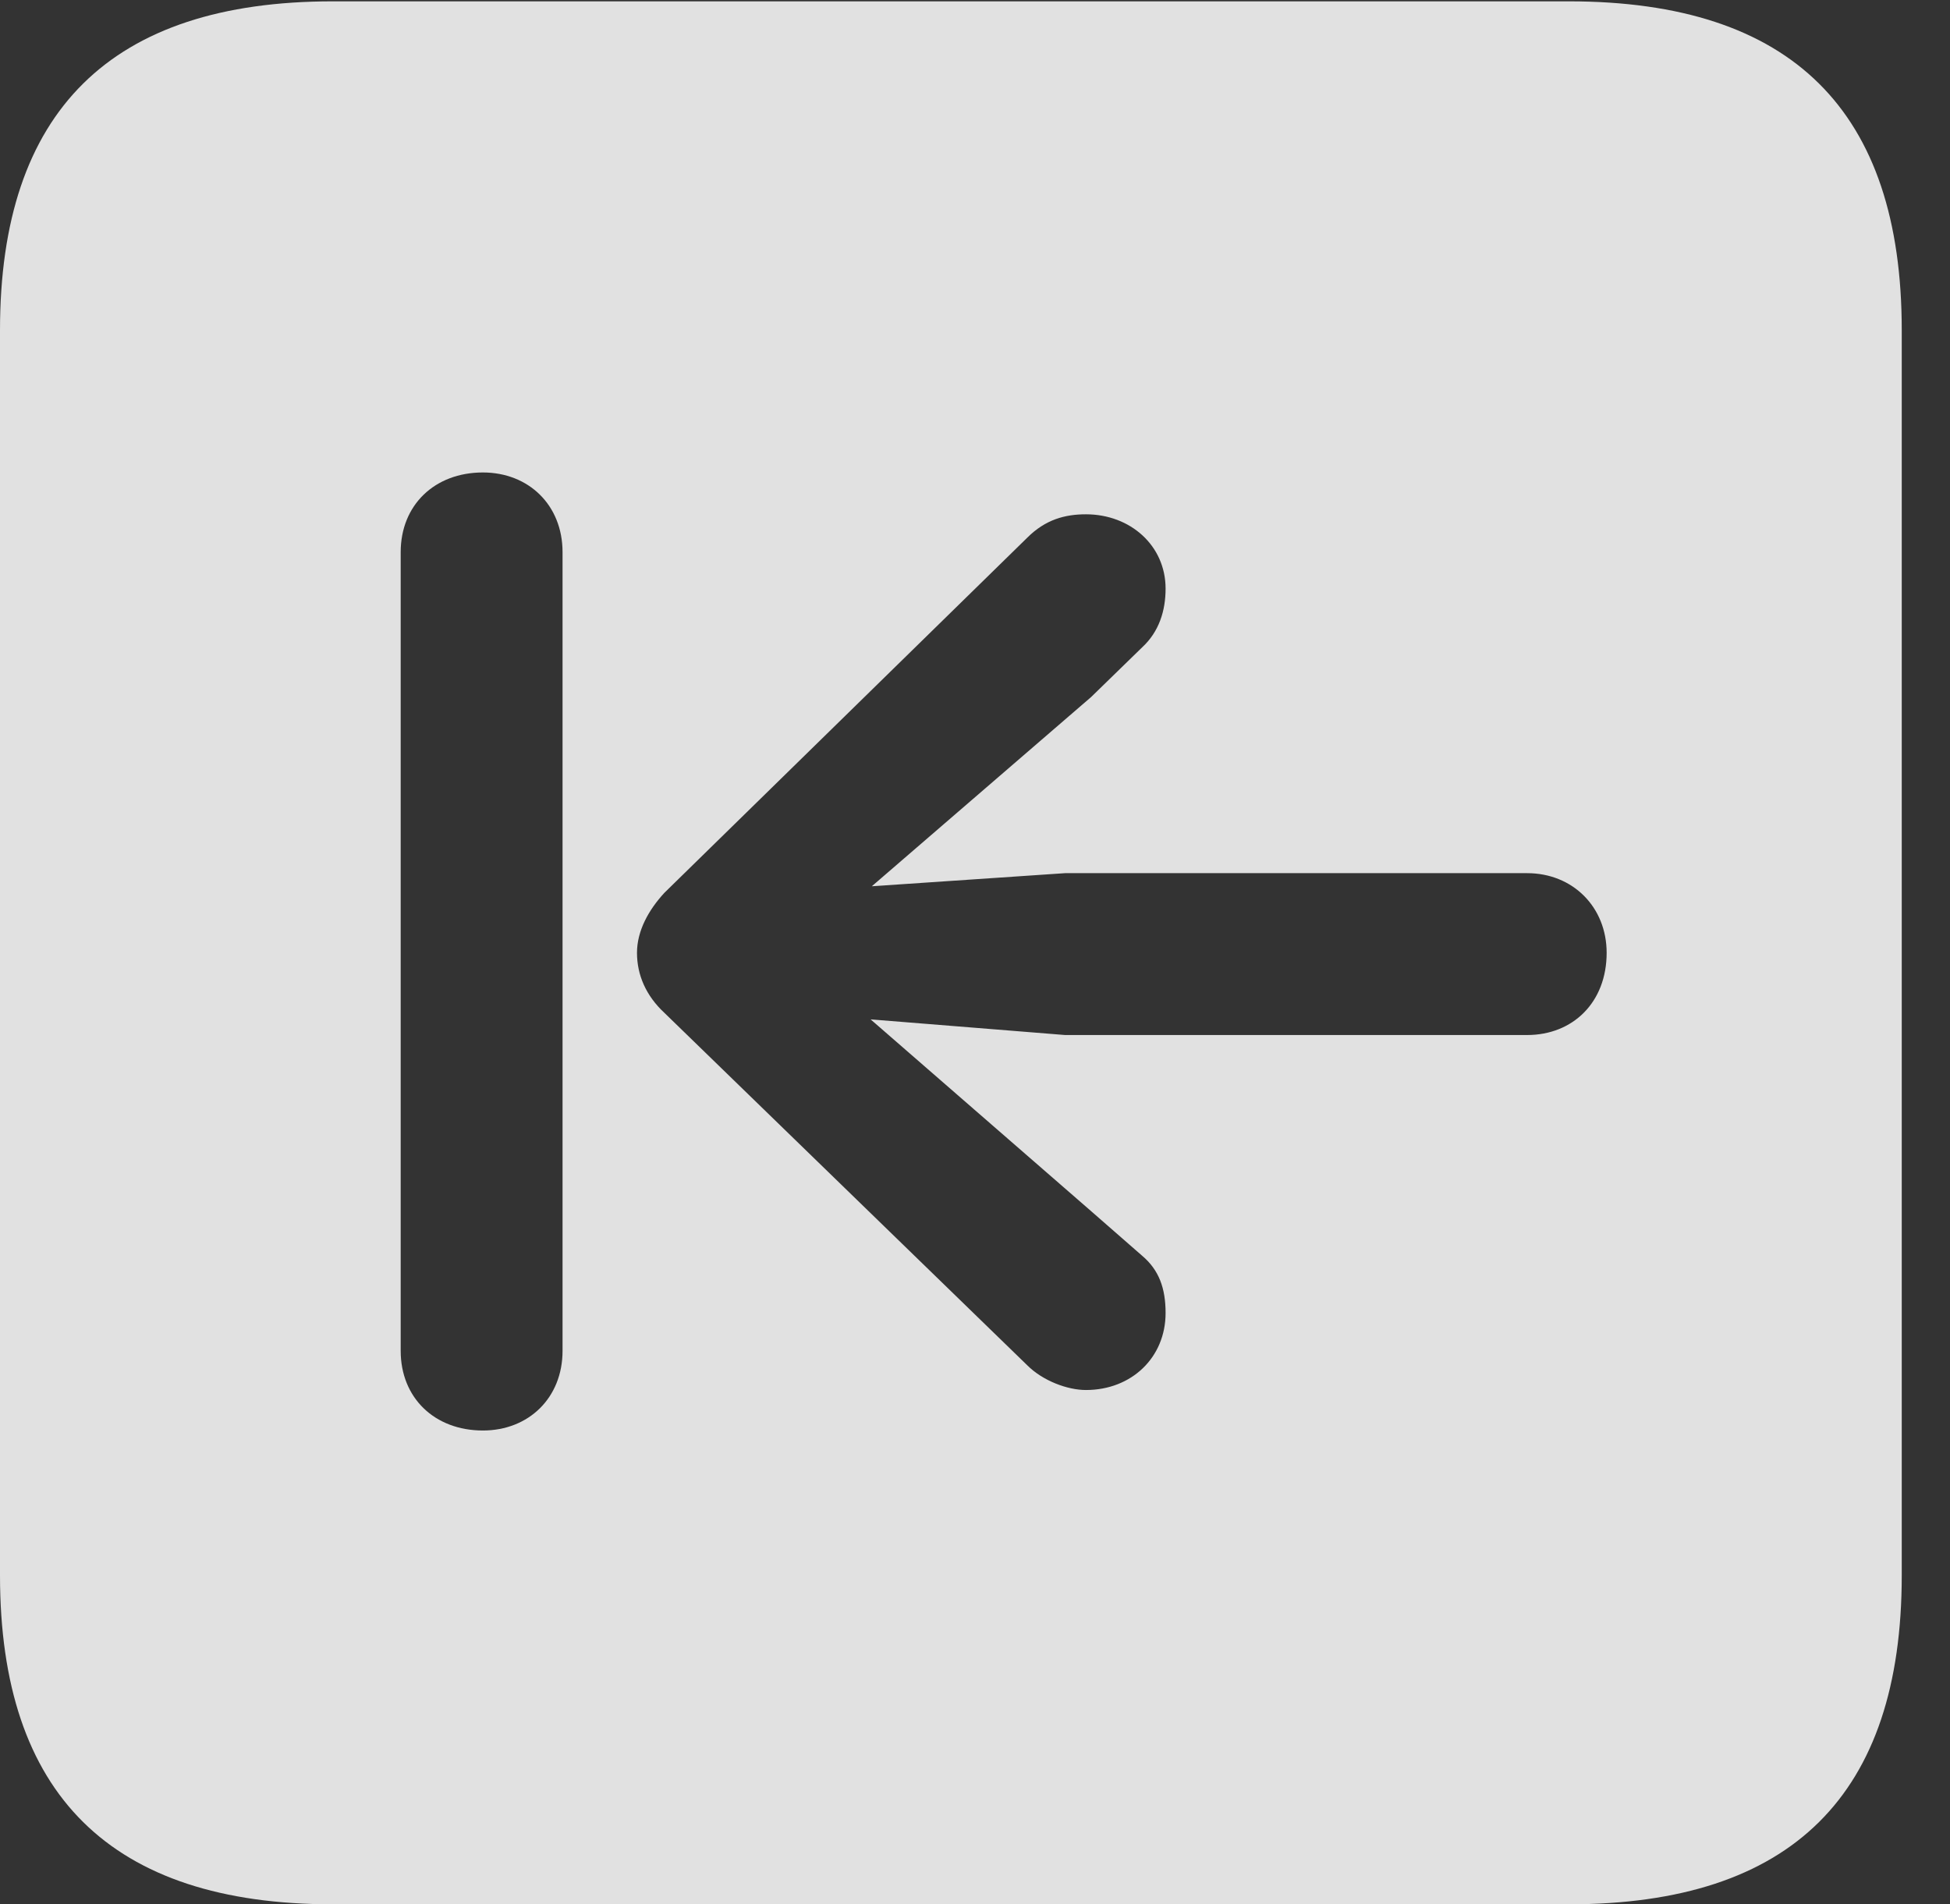 <?xml version="1.0" encoding="UTF-8"?>
<!--Generator: Apple Native CoreSVG 341-->
<!DOCTYPE svg
PUBLIC "-//W3C//DTD SVG 1.1//EN"
       "http://www.w3.org/Graphics/SVG/1.1/DTD/svg11.dtd">
<svg version="1.1" xmlns="http://www.w3.org/2000/svg" xmlns:xlink="http://www.w3.org/1999/xlink" viewBox="0 0 14.59 14.248">
 <rect x="0" y="0" width="14.59" height="14.248" fill="#333333" stroke="none"/>
 <g>
  <rect height="14.248" opacity="0" width="14.59" x="0" y="0"/>
  <path d="M14.229 2.471L14.229 11.787C14.229 13.428 13.408 14.248 11.738 14.248L2.49 14.248C0.83 14.248 0 13.428 0 11.787L0 2.471C0 0.83 0.83 0.01 2.49 0.01L11.738 0.01C13.408 0.01 14.229 0.83 14.229 2.471ZM2.998 4.131L2.998 10.107C2.998 10.459 3.252 10.703 3.613 10.703C3.955 10.703 4.209 10.459 4.209 10.107L4.209 4.131C4.209 3.779 3.955 3.535 3.613 3.535C3.252 3.535 2.998 3.779 2.998 4.131ZM7.686 4.023L4.971 6.68C4.854 6.807 4.766 6.963 4.766 7.129C4.766 7.295 4.834 7.451 4.971 7.578L7.686 10.215C7.803 10.332 7.988 10.4 8.125 10.4C8.467 10.4 8.721 10.156 8.721 9.824C8.721 9.639 8.672 9.502 8.545 9.395L8.164 9.062L6.514 7.627L7.969 7.744L11.426 7.744C11.768 7.744 12.021 7.5 12.021 7.129C12.021 6.787 11.768 6.533 11.426 6.533L7.969 6.533L6.523 6.631L8.164 5.215L8.545 4.844C8.672 4.727 8.721 4.57 8.721 4.404C8.721 4.082 8.457 3.848 8.125 3.848C7.969 3.848 7.822 3.887 7.686 4.023Z" fill="white" fill-opacity="0.85"/>
 </g>
</svg>
